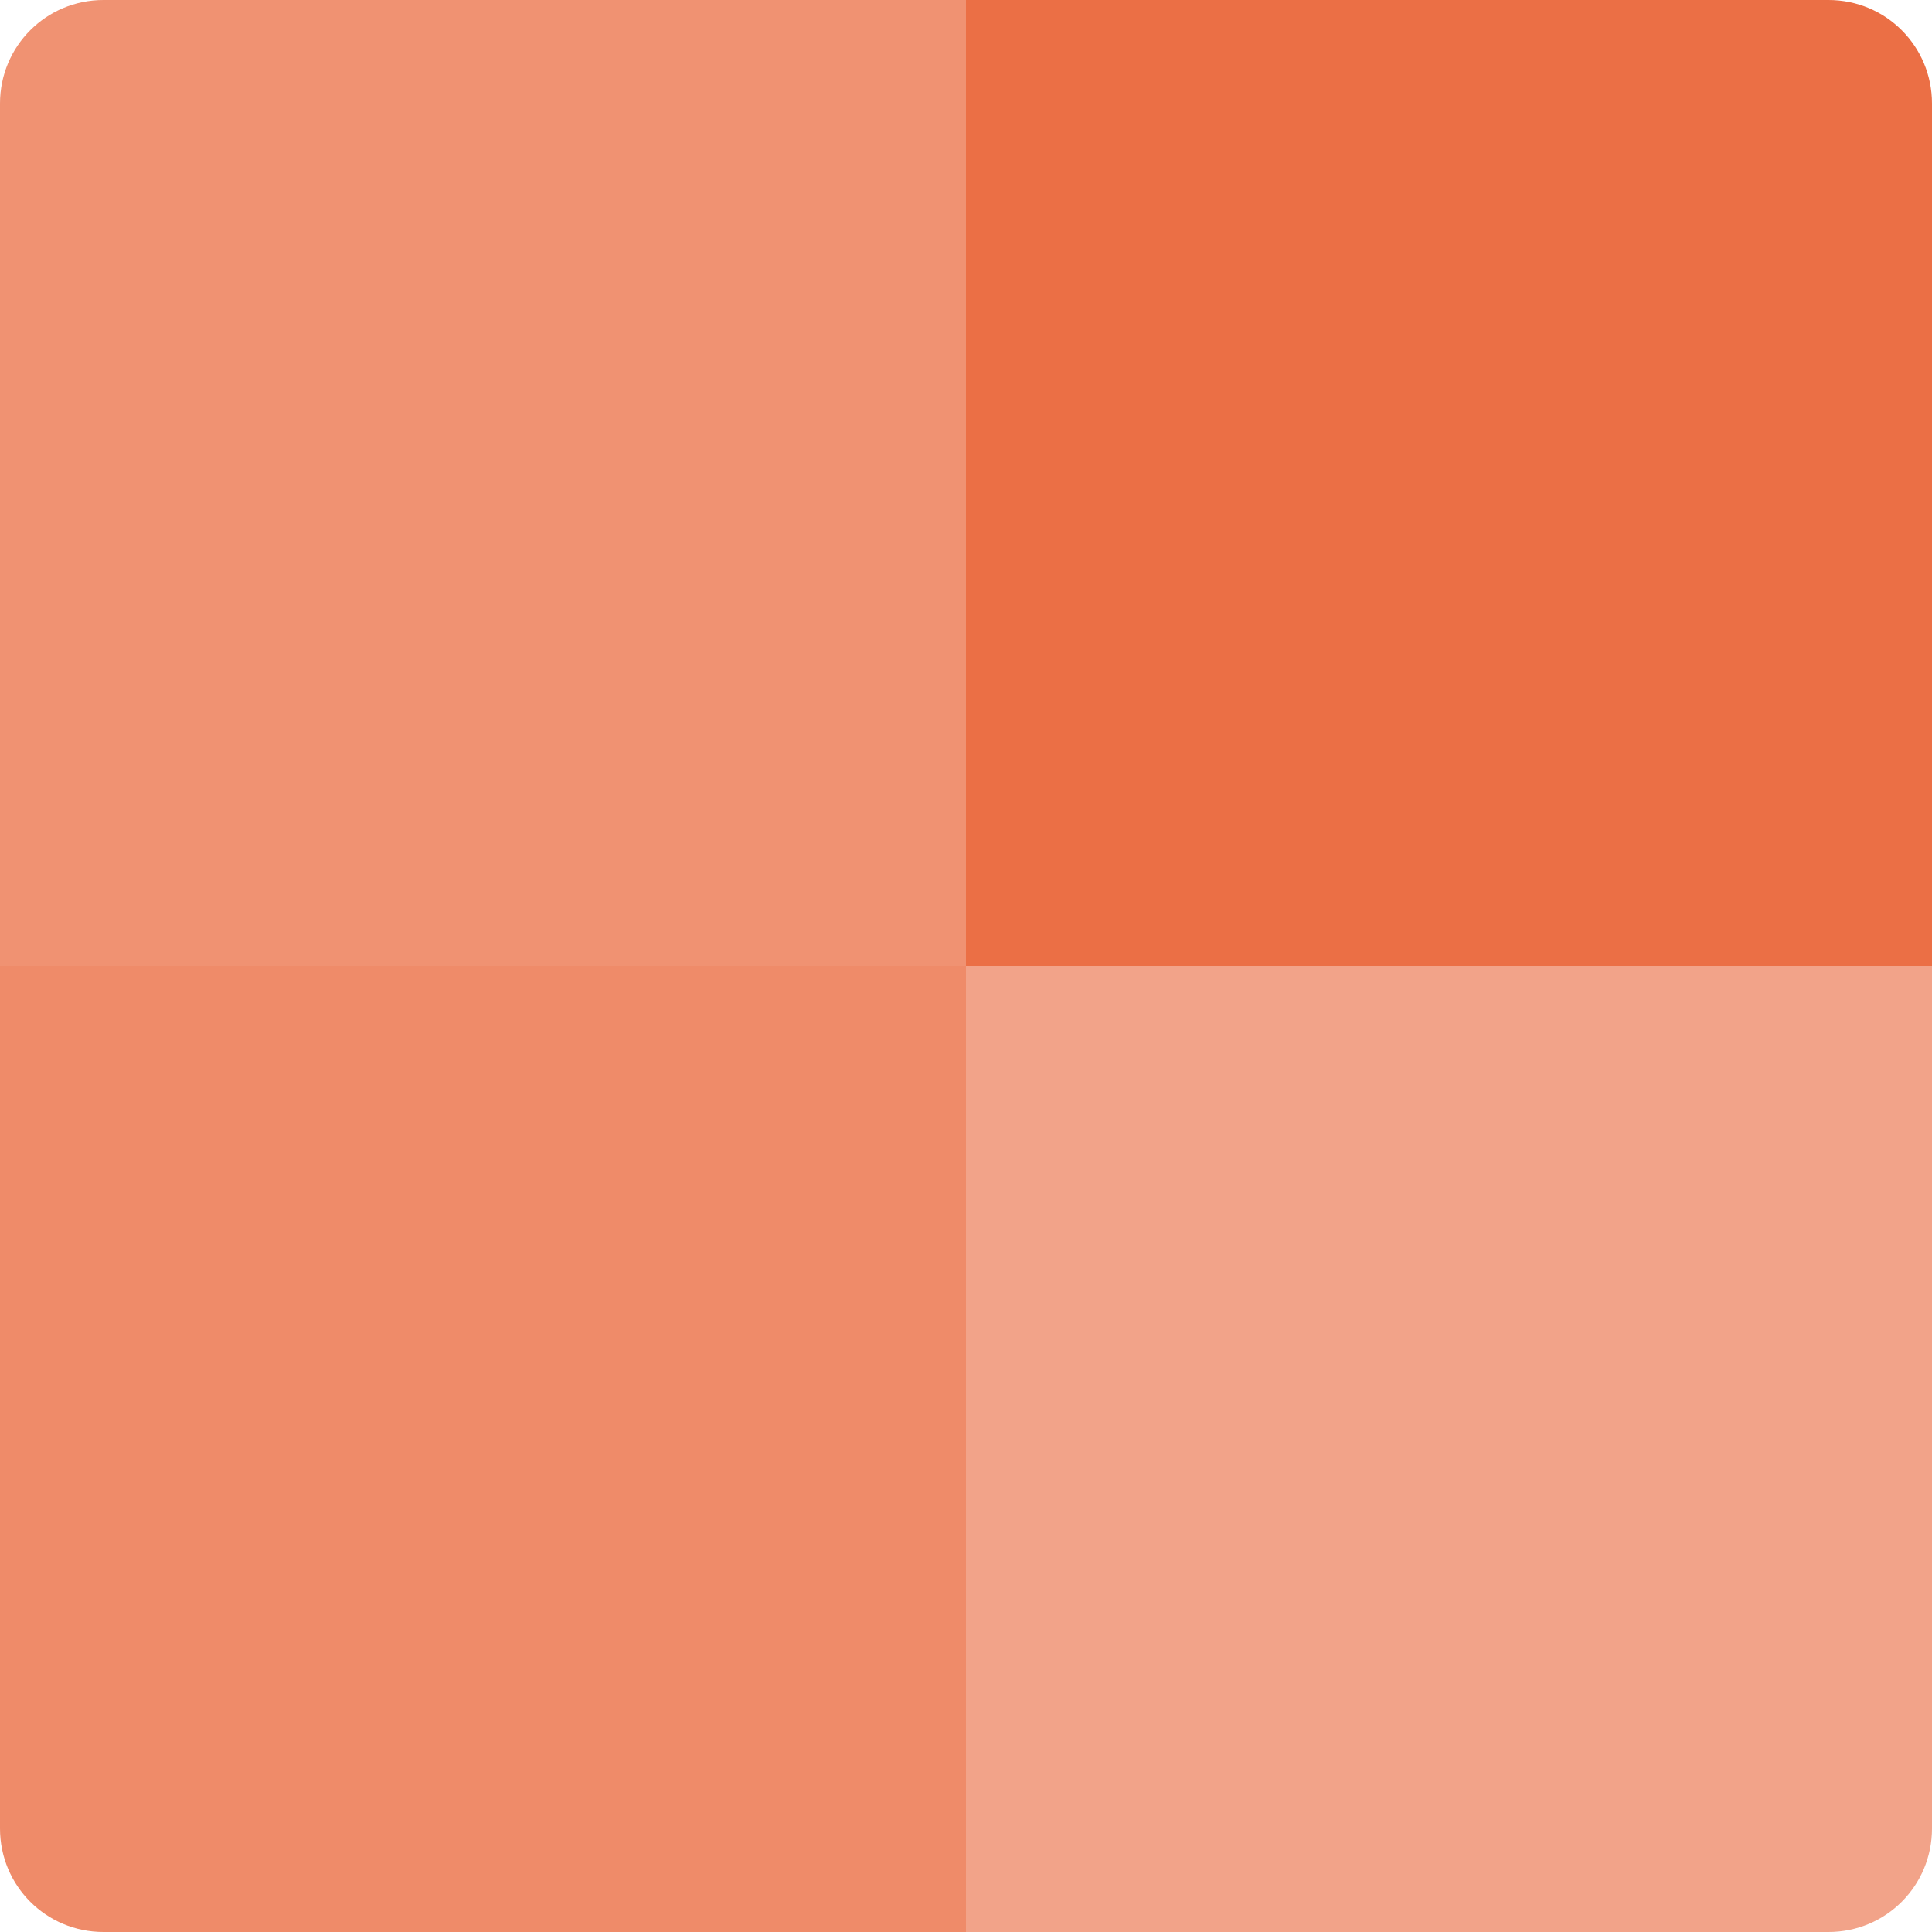 <svg xmlns="http://www.w3.org/2000/svg" width="16" height="16" version="1">
 <path fill="#f09272" d="m8 4e-8h-7.143c-0.475 0-0.857 0.382-0.857 0.857l4e-8 7.143h8z"/>
 <path fill="#eb6f45" d="m8 4e-8h7.143c0.475 0 0.857 0.382 0.857 0.857v7.143h-8z"/>
 <path fill="#ef8b69" d="m8 16h-7.143c-0.475 0-0.857-0.382-0.857-0.857l4e-8 -7.143h8z"/>
 <path fill="#f2a389" d="m8 16h7.143c0.475 0 0.857-0.382 0.857-0.857v-7.143h-8z"/>
</svg>
